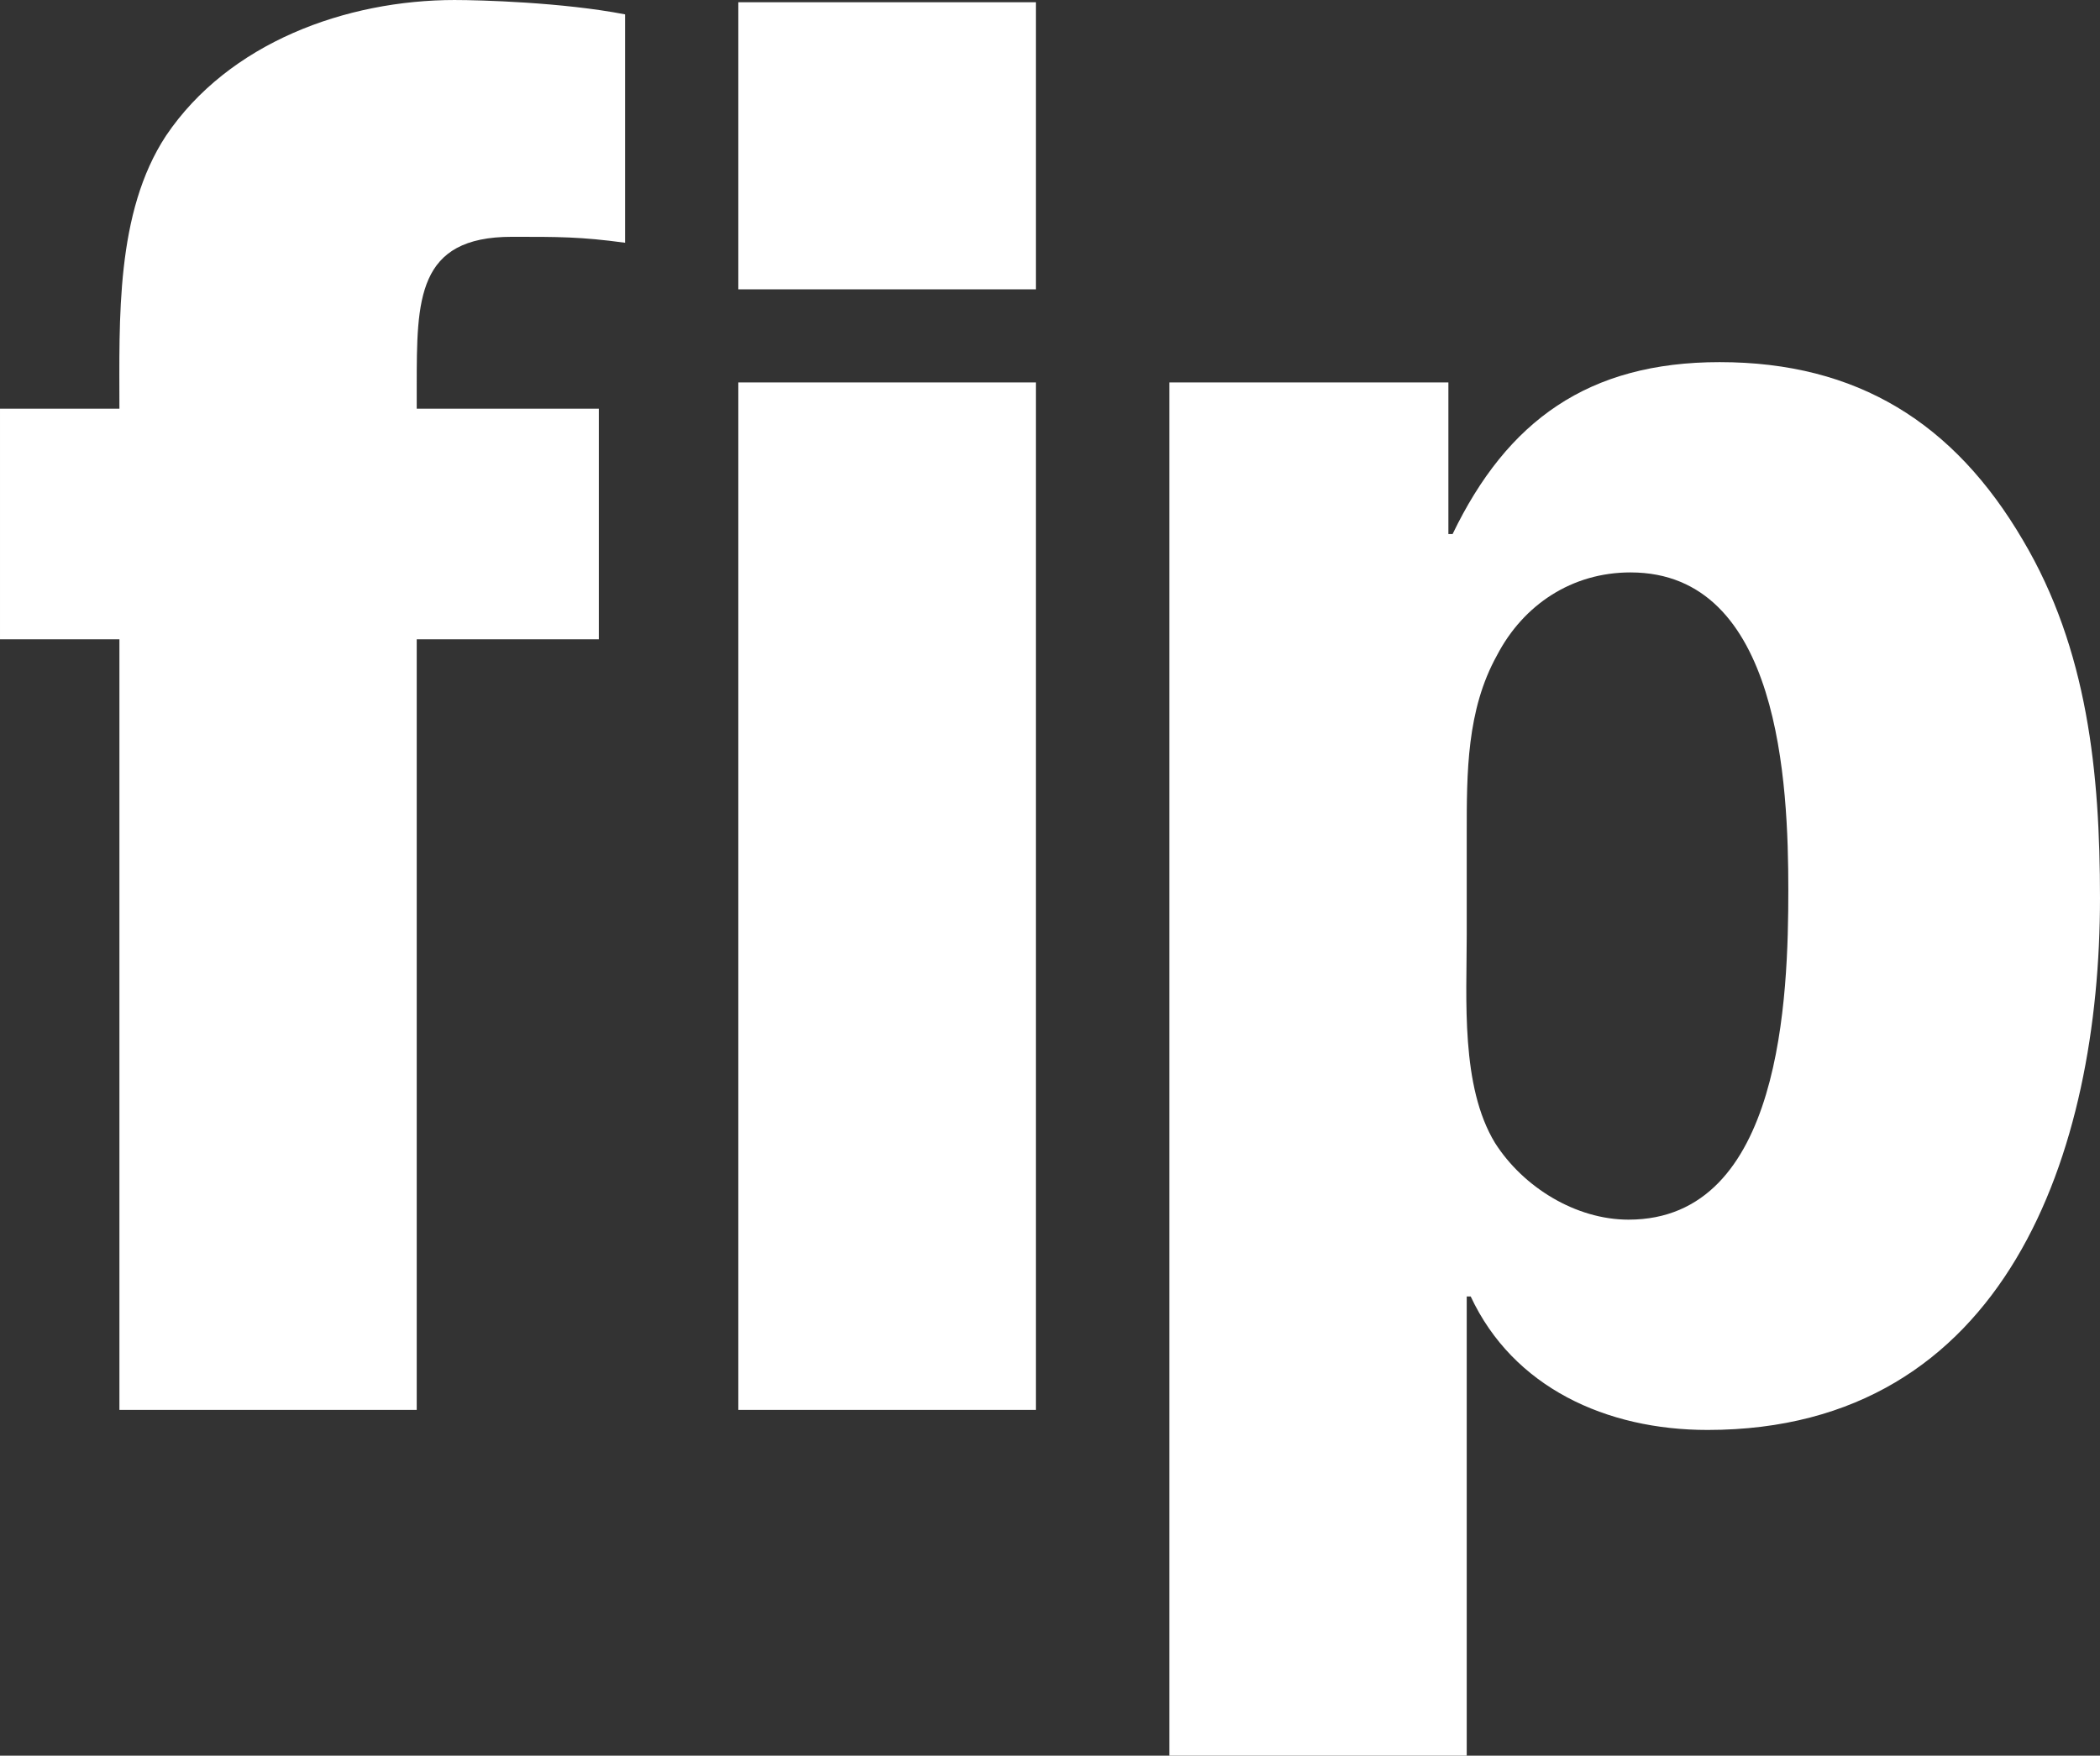 <?xml version="1.0" encoding="UTF-8" standalone="no"?>
<!-- Created with Inkscape (http://www.inkscape.org/) -->

<svg
   xmlns:dc="http://purl.org/dc/elements/1.1/"
   xmlns:cc="http://creativecommons.org/ns#"
   xmlns:rdf="http://www.w3.org/1999/02/22-rdf-syntax-ns#"
   xmlns:svg="http://www.w3.org/2000/svg"
   xmlns="http://www.w3.org/2000/svg"
   version="1.1"
   width="264.875"
   height="221.5"
   id="svg2996">
  <rect width="100%" height="100%" fill="#333333" stroke="none"/>
  <defs
     id="defs2998" />
  <g
     transform="translate(-289.201,-381.347)"
     id="layer1">
    <path
       d="m 346.607,381.347 c -13.779,0 -28.559,5.388 -36.469,17.125 -6.379,9.696 -5.875,23.209 -5.875,34.438 l -15.062,0 0,29.094 15.062,0 0,97.219 37.5,0 0,-97.219 22.969,0 0,-29.094 -22.969,0 0,-2.812 c 0,-10.971 0.009,-18.875 12,-18.875 5.87,0 8.668,-0.015 14.281,0.75 l 0,-28.812 c -7.91,-1.531 -18.376,-1.812 -21.438,-1.812 z m 35.719,0.281 0,36.219 37.531,0 0,-36.219 z m 123.781,45.406 c -16.586,0 -26.797,7.399 -33.688,21.688 l -0.531,0 0,-19.125 -35.188,0 0,173.25 37.5,0 0,-57.938 0.5,0 c 5.359,11.482 17.116,16.844 29.875,16.844 37.763,0 49.5,-35.197 49.5,-67.094 0,-15.82 -1.552,-31.378 -9.719,-45.156 -8.674,-14.8 -20.899,-22.469 -38.25,-22.469 z m -123.781,2.562 0,129.625 37.531,0 0,-129.625 z m 112.531,23.969 c 18.881,0 19.906,26.794 19.906,40.062 0,13.27 -0.765,41.594 -20.156,41.594 -6.636,0 -13.273,-4.074 -16.844,-9.688 -4.339,-7.145 -3.562,-18.116 -3.562,-26.281 l 0,-12.75 c 0,-7.655 -0.015,-15.579 3.812,-22.469 3.317,-6.379 9.444,-10.469 16.844,-10.469 z"
       id="path4193"
       style="fill:#ffffff;fill-opacity:1;fill-rule:nonzero;stroke:none" />
  </g>
</svg>
